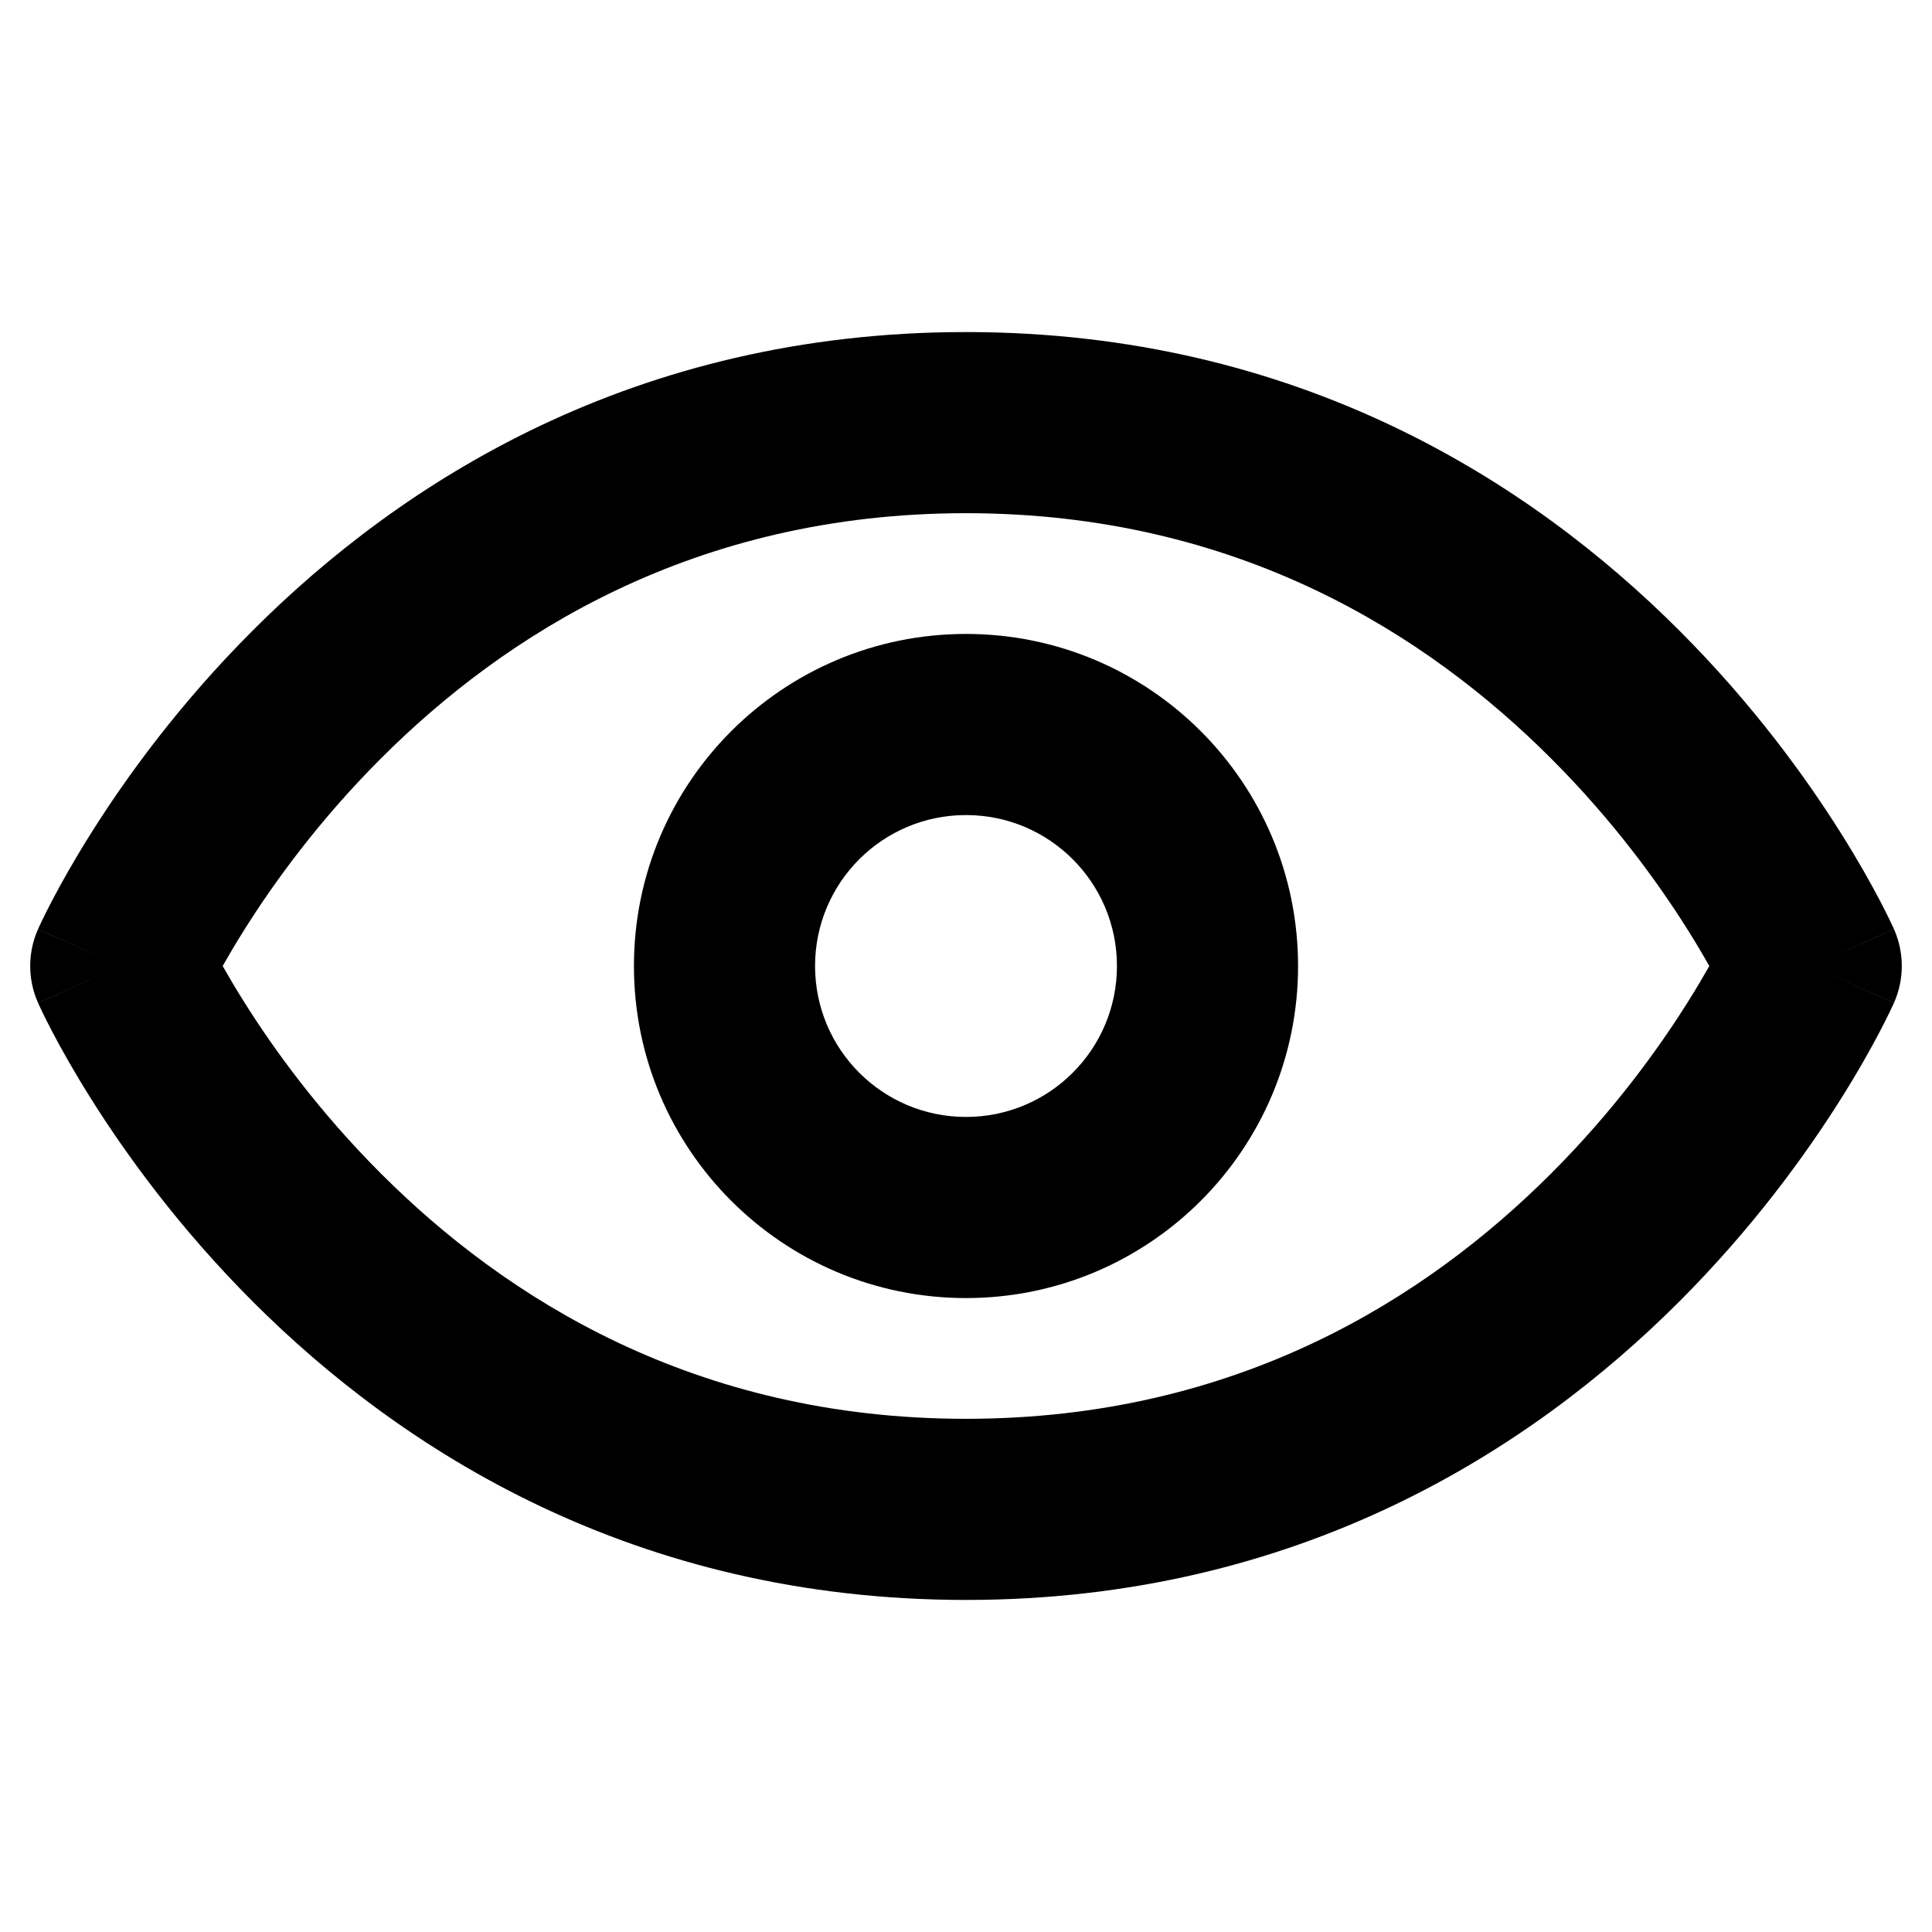 <svg width="24" height="24" viewBox="0 0 24 24" fill="none" xmlns="http://www.w3.org/2000/svg">
<path fill-rule="evenodd" clip-rule="evenodd" d="M3.142 7.83C4.98 5.991 7.876 4.125 12 4.125C16.124 4.125 19.02 5.991 20.858 7.83C21.774 8.745 22.434 9.659 22.866 10.346C23.083 10.69 23.244 10.98 23.353 11.188C23.407 11.292 23.449 11.376 23.478 11.436C23.493 11.466 23.504 11.491 23.512 11.508L23.523 11.531L23.526 11.538L23.527 11.541L23.528 11.542C23.528 11.543 23.528 11.543 22.5 12C23.528 12.457 23.528 12.457 23.528 12.458L23.527 12.459L23.526 12.462L23.523 12.469L23.512 12.492C23.504 12.509 23.493 12.534 23.478 12.564C23.449 12.624 23.407 12.708 23.353 12.812C23.244 13.02 23.083 13.31 22.866 13.654C22.434 14.341 21.774 15.255 20.858 16.171C19.02 18.009 16.124 19.875 12 19.875C7.876 19.875 4.98 18.009 3.142 16.171C2.226 15.255 1.566 14.341 1.134 13.654C0.917 13.31 0.756 13.02 0.647 12.812C0.592 12.708 0.551 12.624 0.522 12.564C0.507 12.534 0.496 12.509 0.488 12.492L0.478 12.469L0.474 12.462L0.473 12.459L0.472 12.458C0.472 12.457 0.472 12.457 1.5 12C0.472 11.543 0.472 11.543 0.472 11.542L0.473 11.541L0.474 11.538L0.478 11.531L0.488 11.508C0.496 11.491 0.507 11.466 0.522 11.436C0.551 11.376 0.592 11.292 0.647 11.188C0.756 10.98 0.917 10.69 1.134 10.346C1.566 9.659 2.226 8.745 3.142 7.83ZM1.5 12L0.472 11.543C0.343 11.834 0.343 12.166 0.472 12.457L1.5 12ZM2.766 12C2.84 12.13 2.93 12.284 3.038 12.455C3.402 13.034 3.961 13.808 4.733 14.579C6.27 16.116 8.624 17.625 12 17.625C15.376 17.625 17.73 16.116 19.267 14.579C20.039 13.808 20.598 13.034 20.962 12.455C21.07 12.284 21.16 12.13 21.234 12C21.16 11.87 21.07 11.716 20.962 11.545C20.598 10.966 20.039 10.192 19.267 9.421C17.73 7.884 15.376 6.375 12 6.375C8.624 6.375 6.27 7.884 4.733 9.421C3.961 10.192 3.402 10.966 3.038 11.545C2.93 11.716 2.84 11.87 2.766 12ZM22.5 12L23.528 12.457C23.657 12.166 23.657 11.834 23.528 11.543L22.5 12Z" fill="black"/>
<path fill-rule="evenodd" clip-rule="evenodd" d="M12 10.125C10.964 10.125 10.125 10.964 10.125 12C10.125 13.036 10.964 13.875 12 13.875C13.036 13.875 13.875 13.036 13.875 12C13.875 10.964 13.036 10.125 12 10.125ZM7.875 12C7.875 9.722 9.722 7.875 12 7.875C14.278 7.875 16.125 9.722 16.125 12C16.125 14.278 14.278 16.125 12 16.125C9.722 16.125 7.875 14.278 7.875 12Z" fill="black"/>
</svg>
